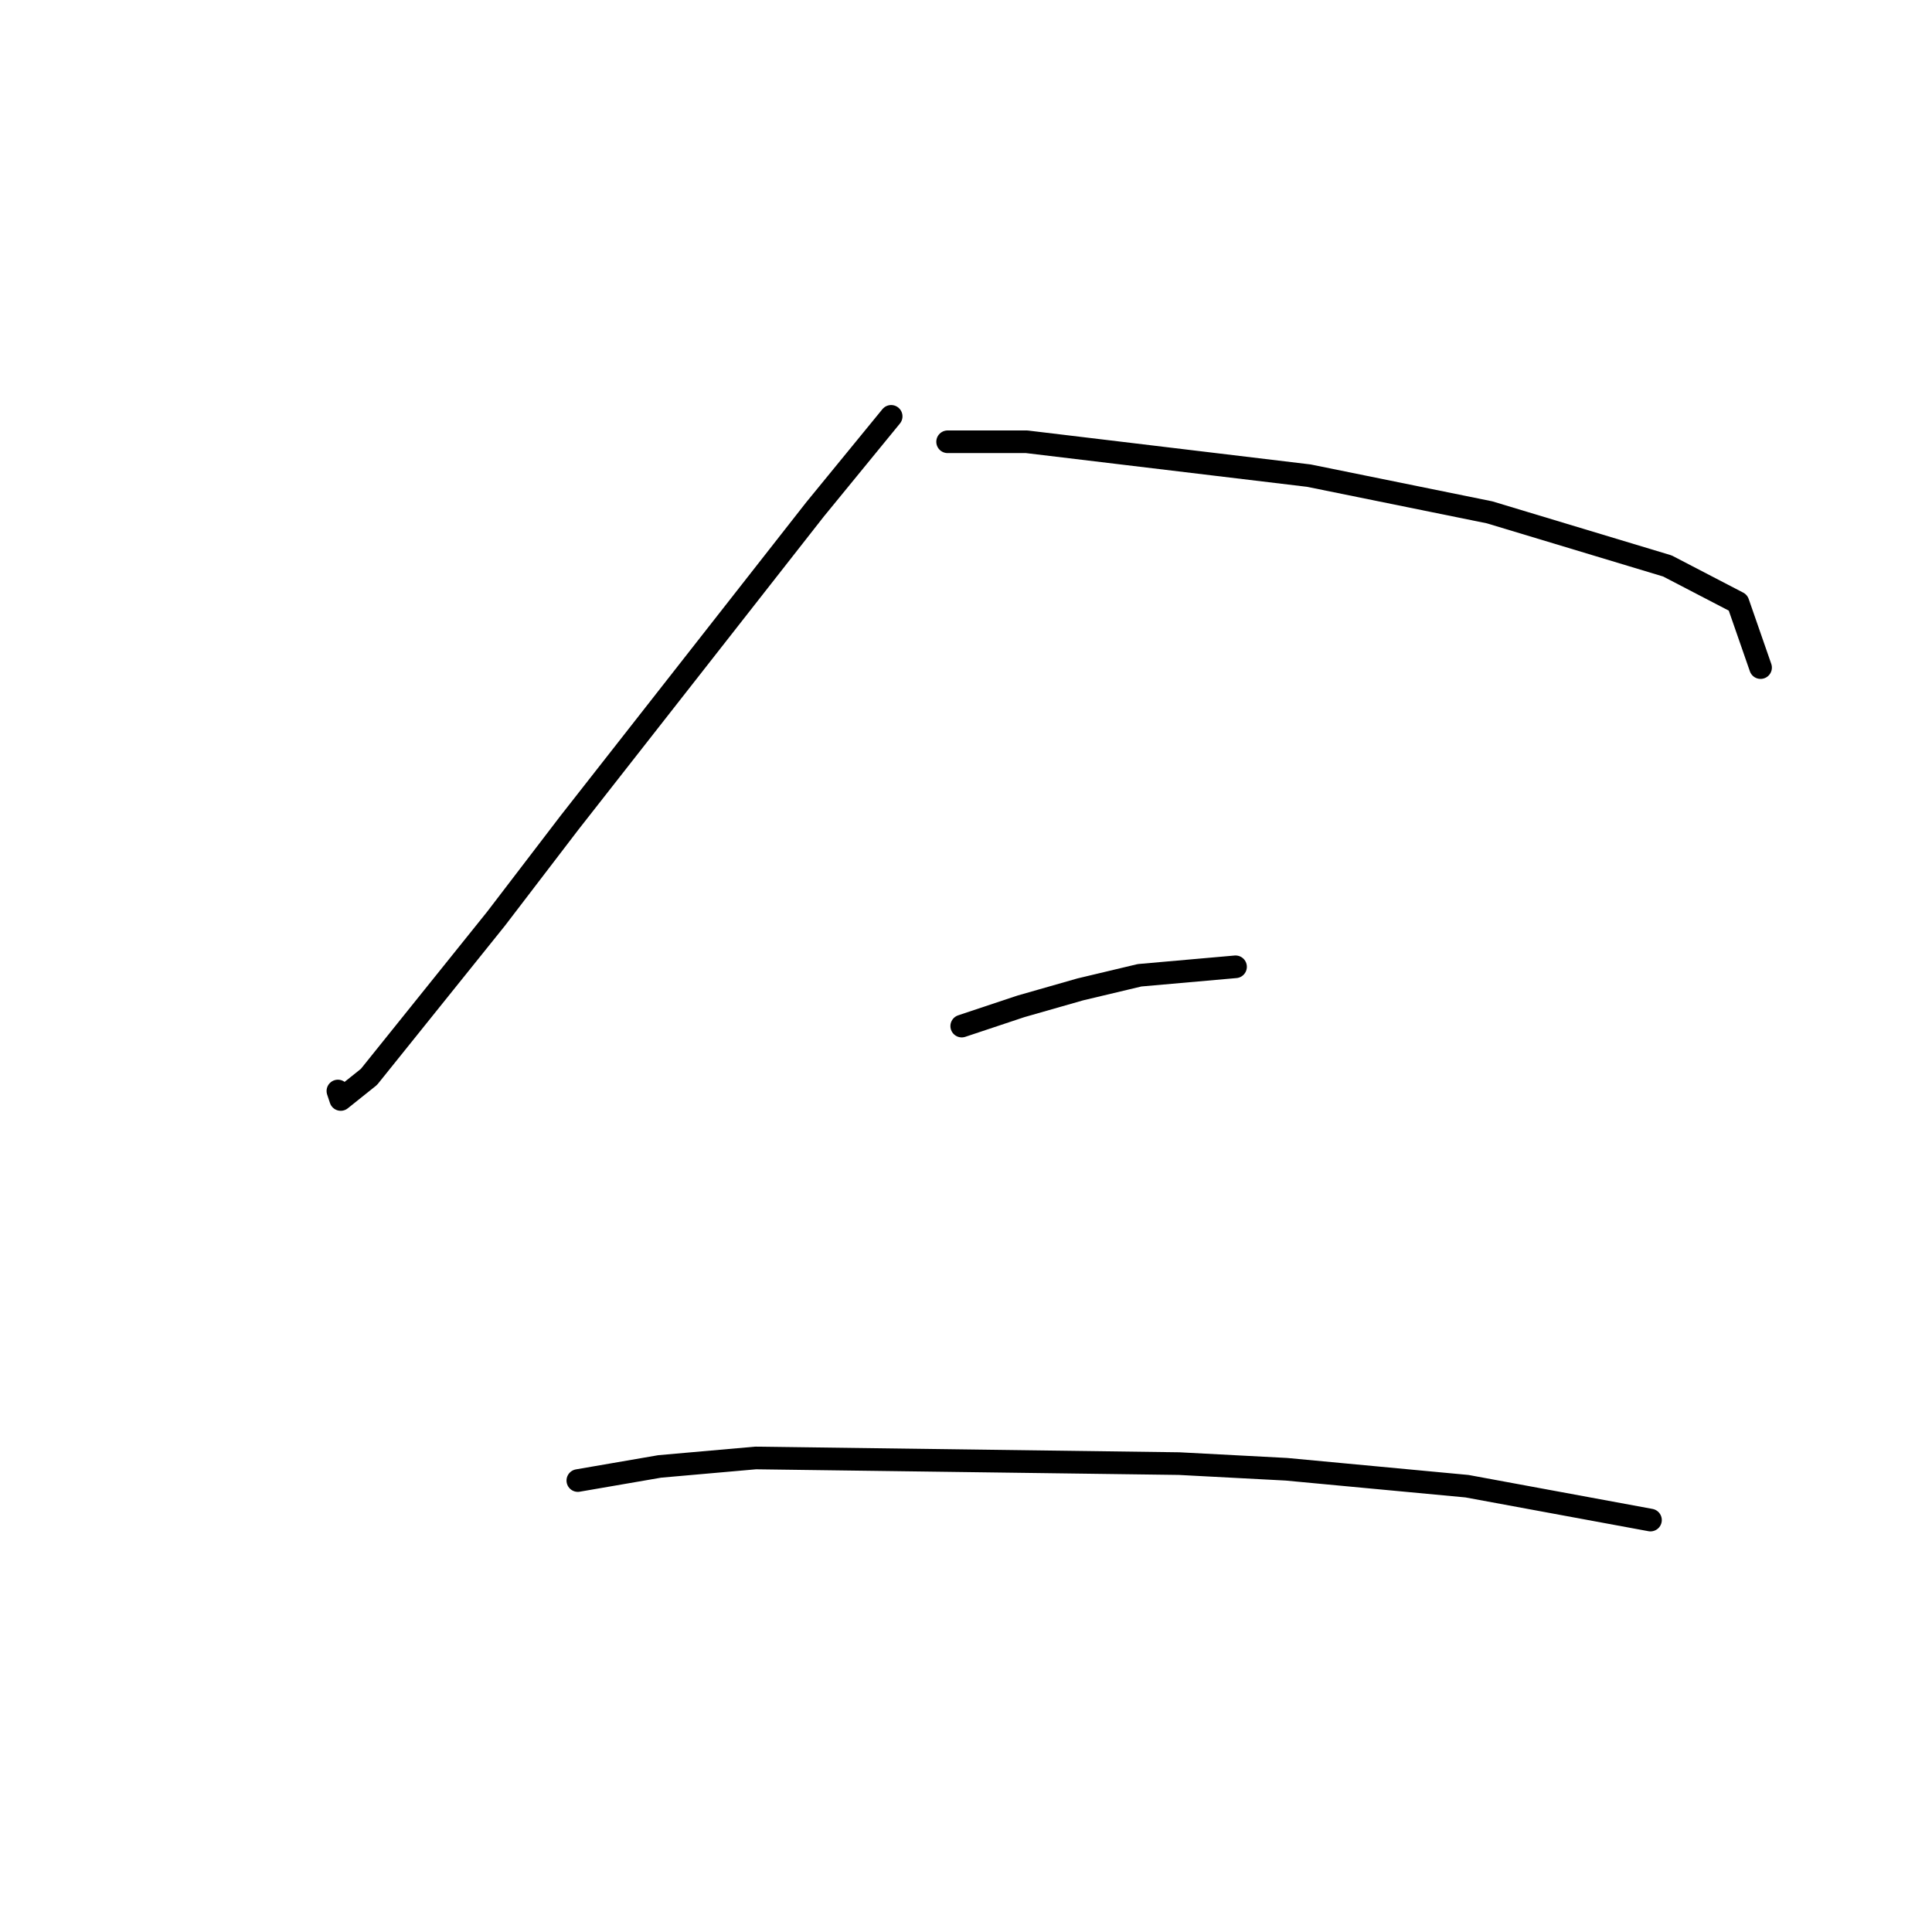 <?xml version="1.0" standalone="no"?>
    <svg width="256" height="256" xmlns="http://www.w3.org/2000/svg" version="1.1">
    <polyline stroke="black" stroke-width="3" stroke-linecap="round" fill="transparent" stroke-linejoin="round" points="118.083 55.17 107.984 67.513 97.137 81.353 75.444 109.031 65.719 121.748 48.888 142.694 45.147 145.686 44.773 144.564 44.773 144.564 " />
        <polyline stroke="black" stroke-width="3" stroke-linecap="round" fill="transparent" stroke-linejoin="round" points="125.564 58.537 136.037 58.537 173.44 63.025 197.378 67.887 220.942 74.994 230.292 79.856 233.285 88.459 233.285 88.459 " />
        <polyline stroke="black" stroke-width="3" stroke-linecap="round" fill="transparent" stroke-linejoin="round" points="127.434 135.961 135.289 133.343 143.143 131.099 150.998 129.229 163.715 128.106 163.715 128.106 " />
        <polyline stroke="black" stroke-width="3" stroke-linecap="round" fill="transparent" stroke-linejoin="round" points="76.566 196.18 87.413 194.31 100.13 193.188 156.234 193.936 170.448 194.684 194.385 196.928 218.697 201.416 218.697 201.416 " />
        </svg>